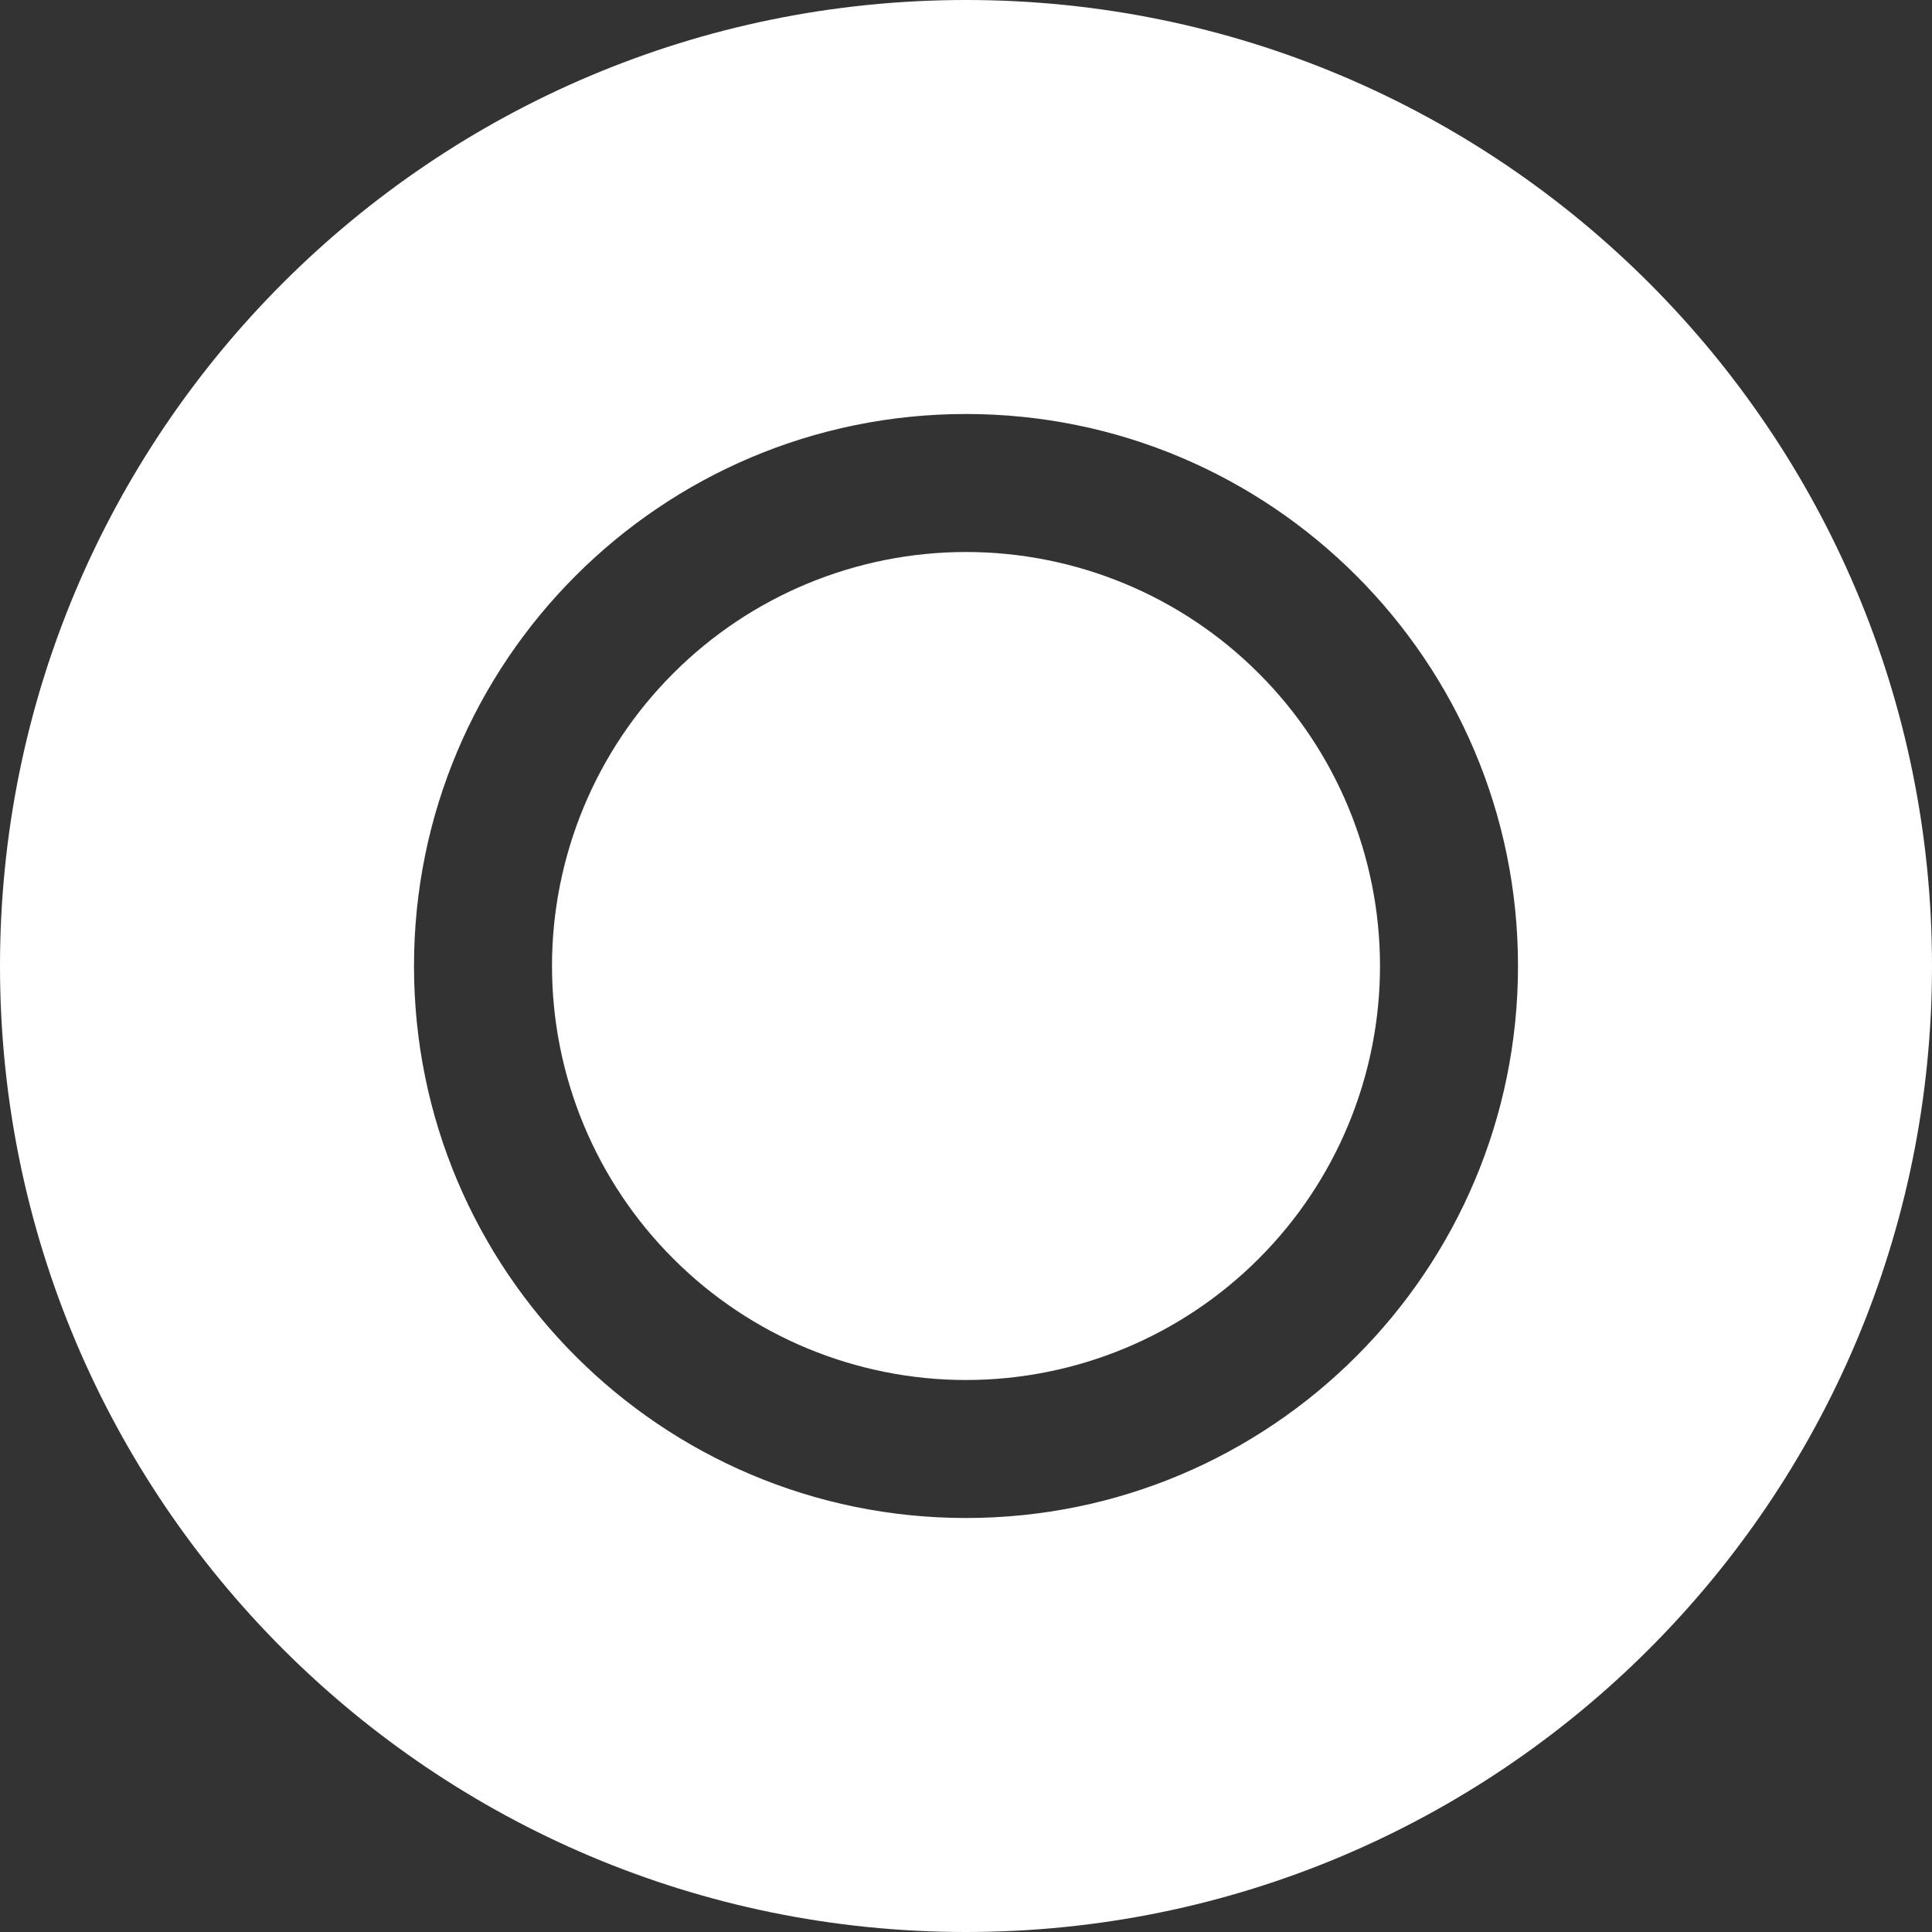<svg id="vector" xmlns="http://www.w3.org/2000/svg" width="14" height="14" viewBox="0 0 14 14">
    <rect x="0" y="0" width="14" height="14" fill="#333333" stroke="none"/>
    <path fill="white"
        d="M 7 4 C 6.205 4 5.441 4.316 4.879 4.879 C 4.316 5.441 4 6.205 4 7 C 4 7.795 4.316 8.559 4.879 9.121 C 5.441 9.684 6.205 10 7 10 C 7.795 10 8.559 9.684 9.121 9.121 C 9.684 8.559 10 7.795 10 7 C 10 6.205 9.684 5.441 9.121 4.879 C 8.559 4.316 7.795 4 7 4 Z"
        stroke-width="1" id="path_0" />
    <path fill="white"
        d="M 7 14 C 10.866 14 14 10.866 14 7 C 14 3.134 10.866 0 7 0 C 3.134 0 0 3.134 0 7 C 0 10.866 3.134 14 7 14 Z M 7 11 C 9.209 11 11 9.209 11 7 C 11 4.791 9.209 3 7 3 C 4.791 3 3 4.791 3 7 C 3 9.209 4.791 11 7 11 Z"
        stroke-width="1" fill-rule="evenodd" id="path_1" />
</svg>